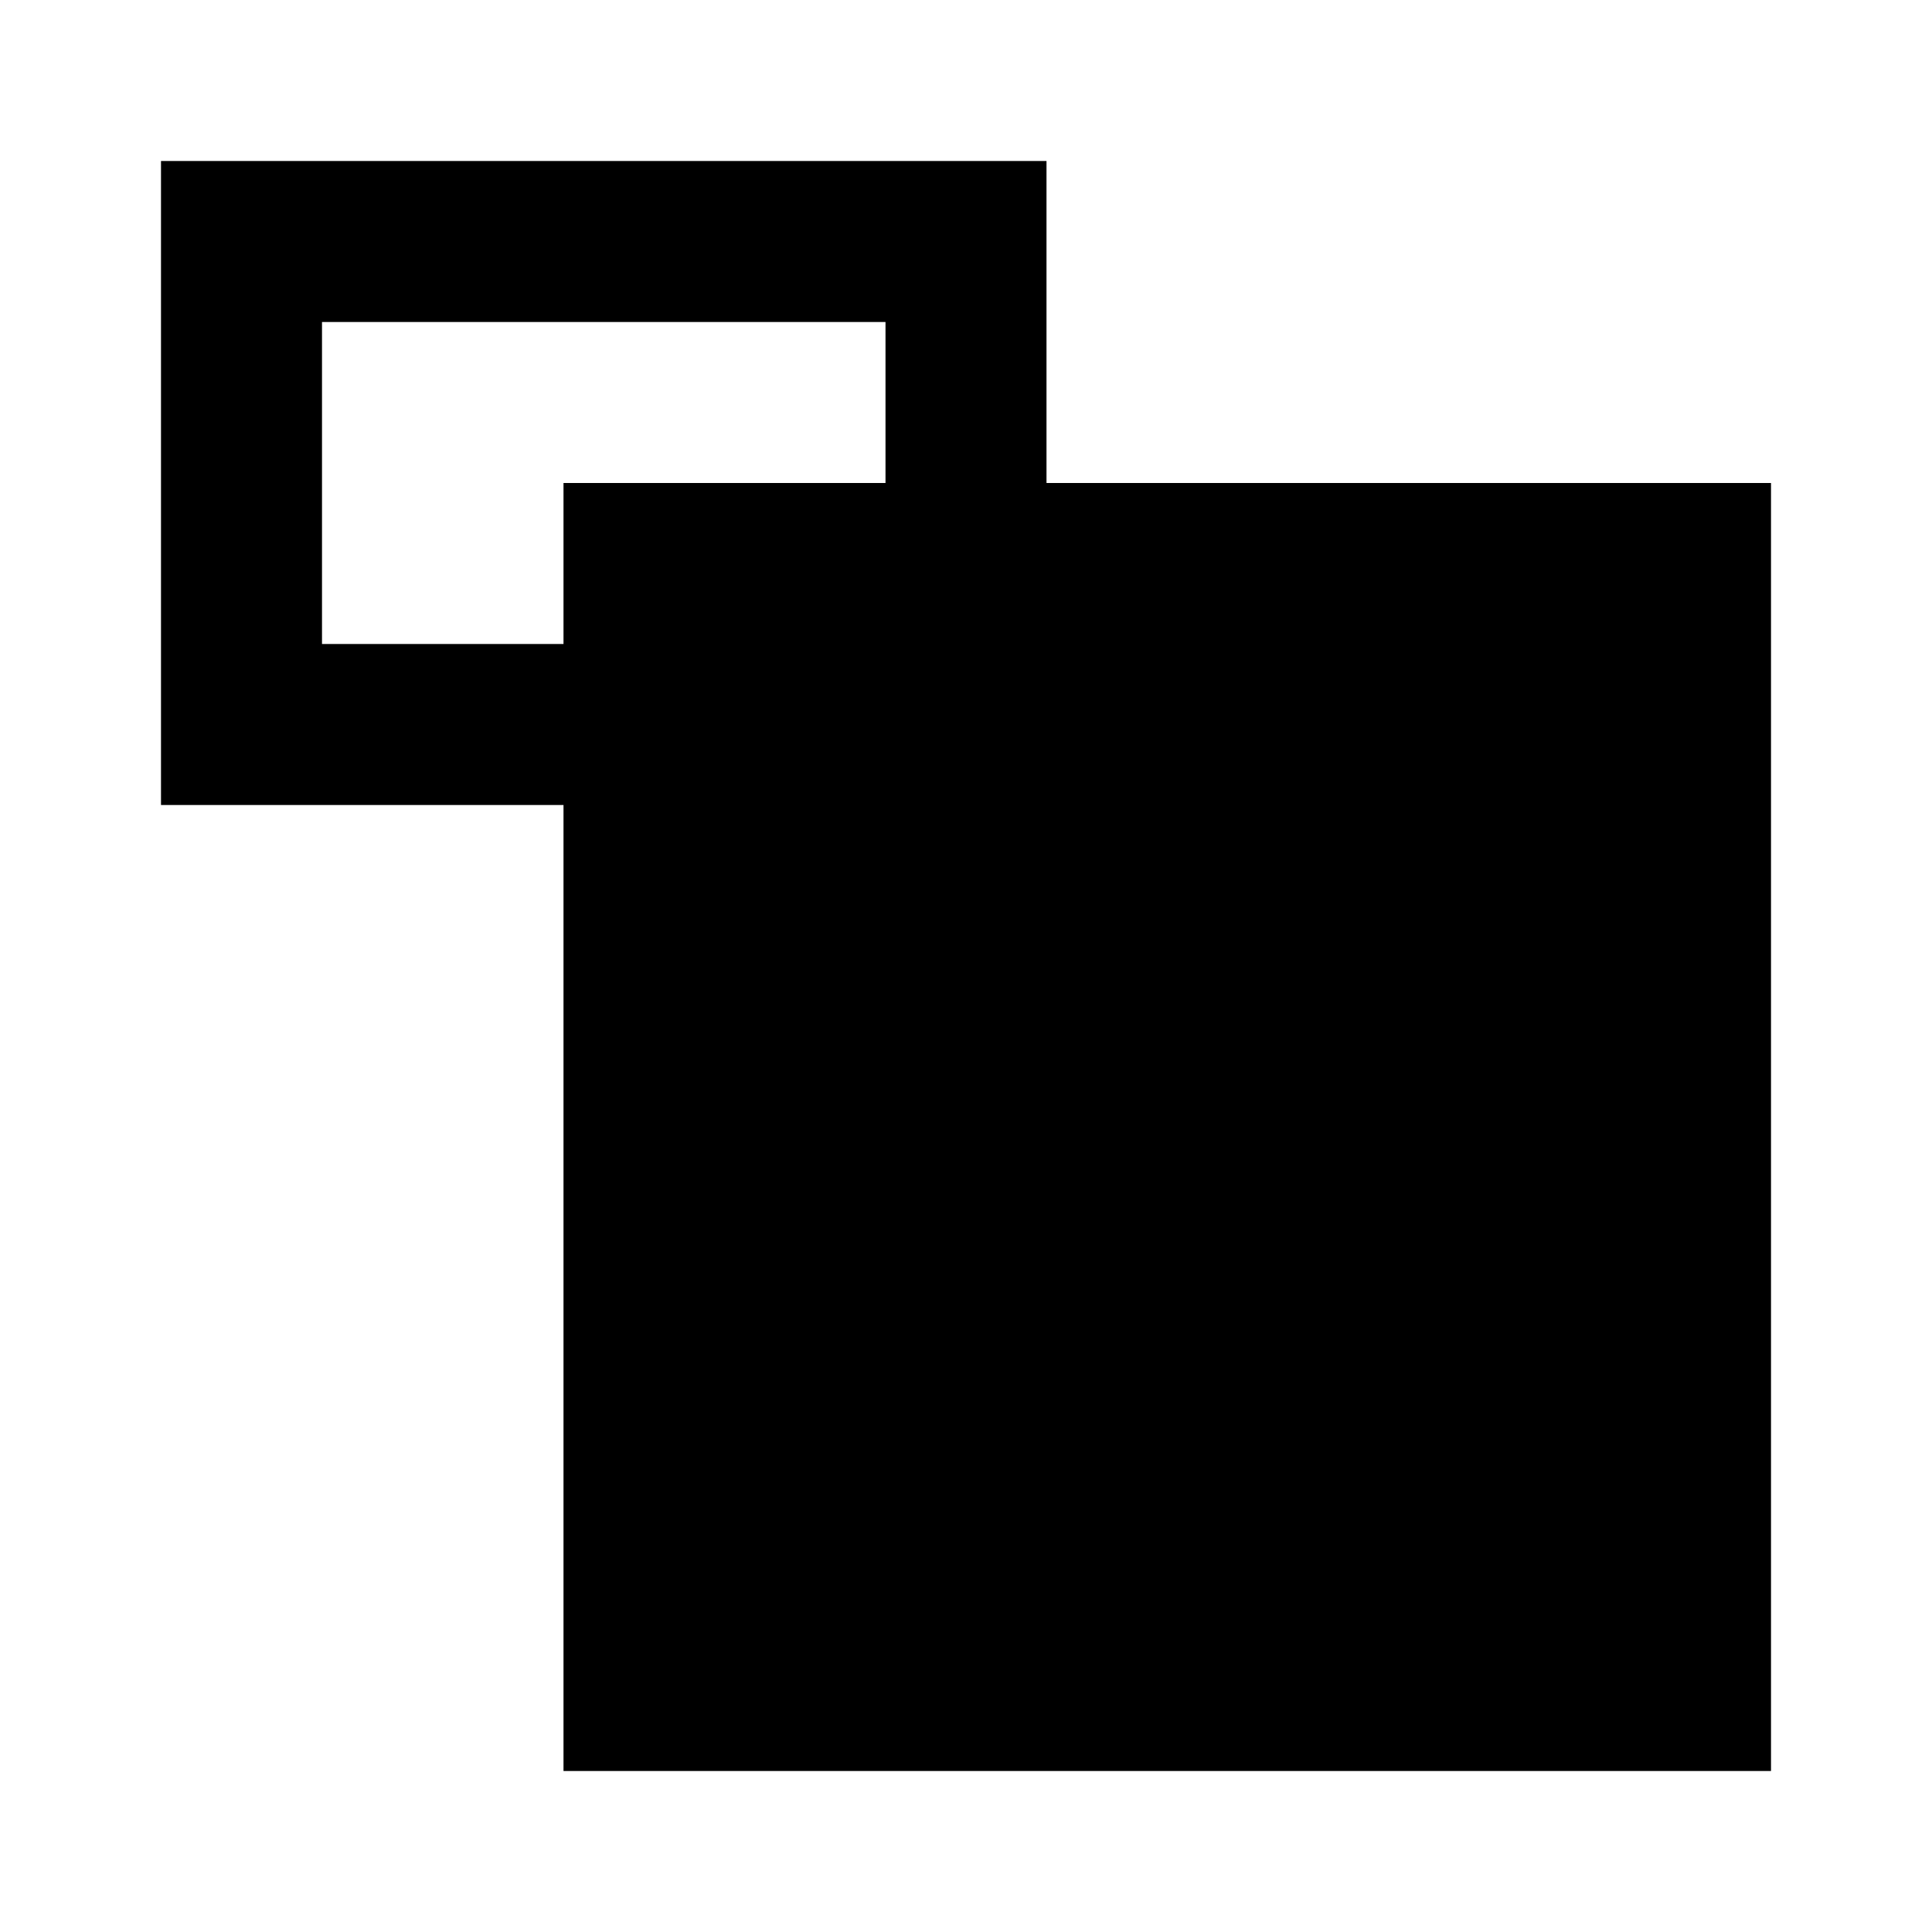 <?xml version="1.0" encoding="UTF-8"?>
<svg width="24px" height="24px" viewBox="0 0 24 24" version="1.1" xmlns="http://www.w3.org/2000/svg" xmlns:xlink="http://www.w3.org/1999/xlink">
    <!-- Generator: Sketch 51.3 (57544) - http://www.bohemiancoding.com/sketch -->
    <title>menu</title>
    <desc>Created with Sketch.</desc>
    <defs></defs>
    <g id="menu" stroke="none" stroke-width="1" fill="none" fill-rule="evenodd">
        <path d="M2,2 L2,10 L13,10 L13,2 L2,2 Z M11,8 L4,8 L4,4 L11,4 L11,8 Z" id="XMLID_128_" fill="#000000" fill-rule="nonzero"></path>
        <polygon id="XMLID_128_" fill="#000000" fill-rule="nonzero" points="7 6 7 22 22 22 22 6"></polygon>
    </g>
</svg>